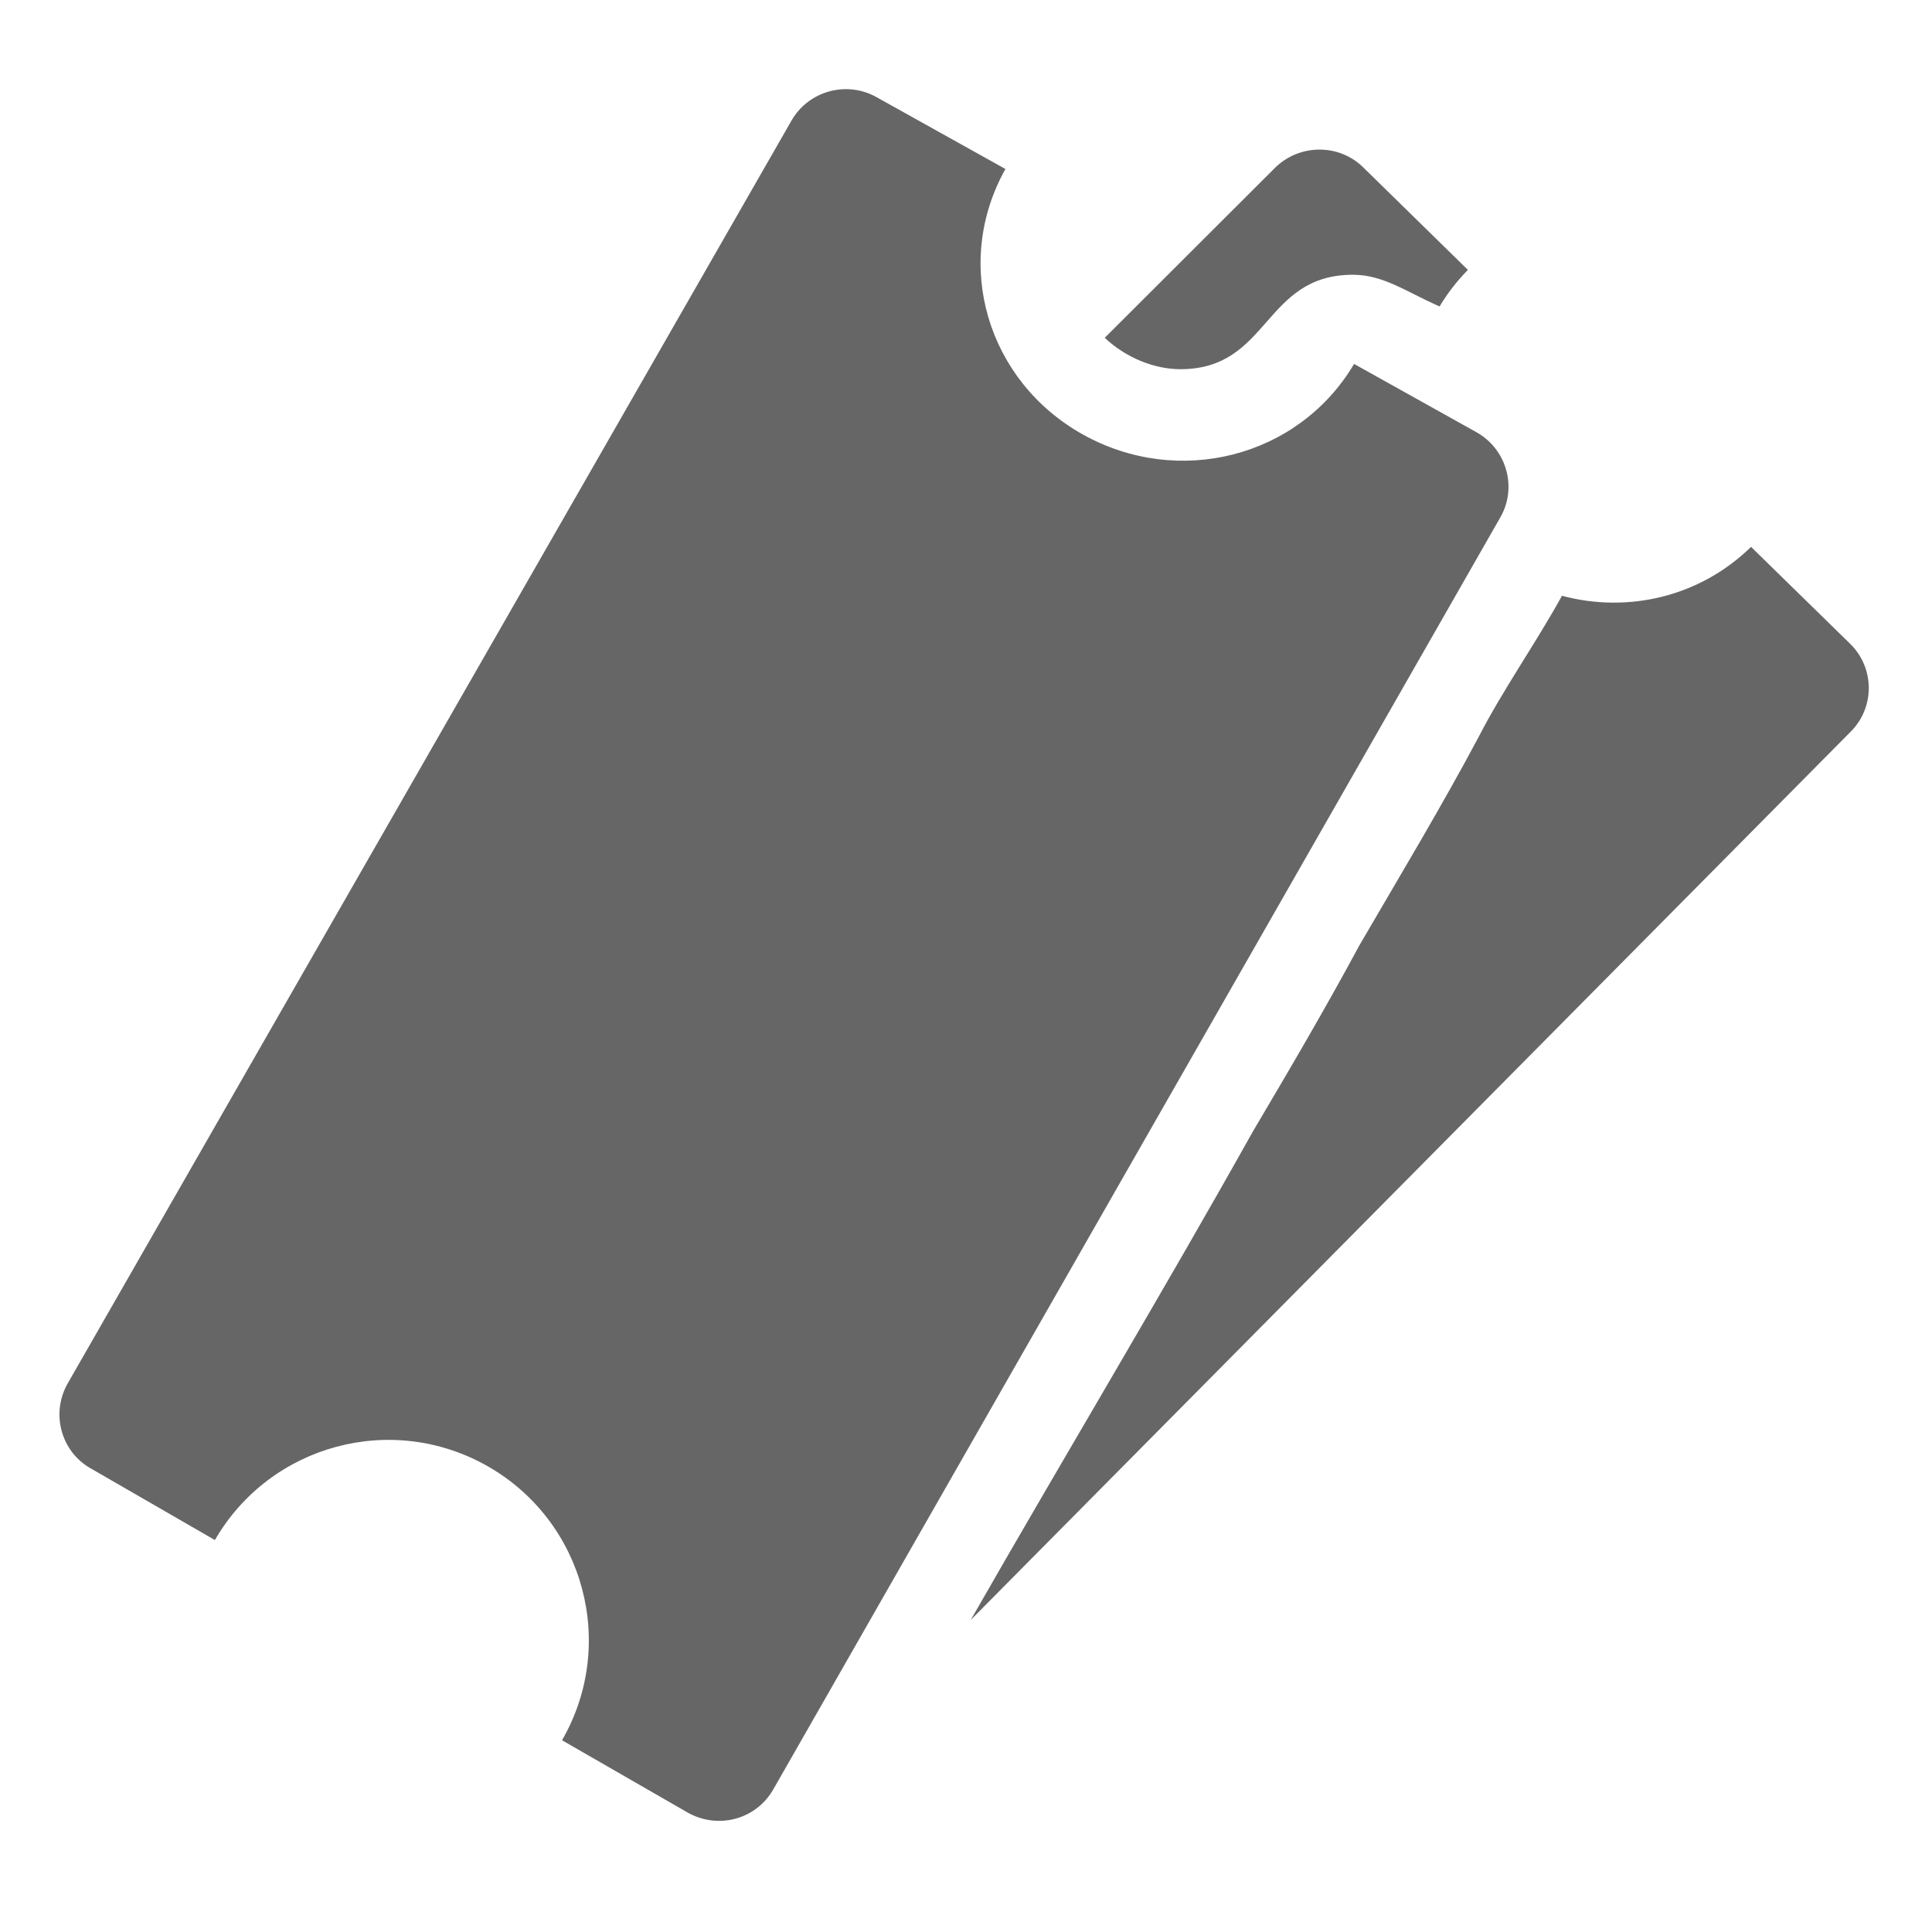 <?xml version="1.0" encoding="UTF-8" standalone="no"?>
<svg width="32px" height="32px" viewBox="0 0 32 32" version="1.1" xmlns="http://www.w3.org/2000/svg">
    <!-- Generator: Sketch 3.7.2 (28276) - http://www.bohemiancoding.com/sketch -->
    <title>tickets</title>
    <desc>Created with Sketch.</desc>
    <defs></defs>
    <g id="Átomos" stroke="none" stroke-width="1" fill="none" fill-rule="evenodd">
        <g id="03_Iconos" transform="translate(-250, -426)" fill="#666666">
            <g id="ico-tickets" transform="translate(250, 426)">
                <path d="M16.078,26.832 L30.658,12.114 C31.056,11.712 31.051,11.06 30.643,10.662 L29.003,9.058 C28.148,9.893 26.956,10.158 25.871,9.868 C25.448,10.637 24.888,11.432 24.491,12.206 C23.89,13.336 23.177,14.523 22.515,15.659 C21.965,16.682 21.364,17.706 20.758,18.73 C19.25,21.424 17.631,24.118 16.078,26.832 L16.078,26.832 Z M23.844,5.076 C23.971,4.862 24.129,4.658 24.313,4.47 L22.576,2.769 C22.174,2.376 21.522,2.382 21.119,2.779 L18.298,5.595 C18.649,5.927 19.123,6.115 19.551,6.115 C21.033,6.115 20.921,4.551 22.408,4.551 C22.912,4.551 23.279,4.826 23.844,5.076 L23.844,5.076 Z M1.12,22.916 C0.84,23.41 1.008,24.041 1.502,24.321 L3.559,25.508 C4.476,23.924 6.498,23.379 8.087,24.291 C9.676,25.203 10.226,27.235 9.309,28.824 L11.387,30.02 C11.891,30.306 12.523,30.138 12.808,29.638 L24.853,8.564 C25.133,8.07 24.954,7.439 24.455,7.159 L22.428,6.028 C21.507,7.581 19.515,8.081 17.931,7.194 C16.353,6.309 15.772,4.373 16.653,2.799 L14.514,1.607 C14.02,1.332 13.389,1.506 13.108,2 L1.12,22.916 L1.12,22.916 Z" id="tickets"></path>
            </g>
        </g>
    </g>
</svg>